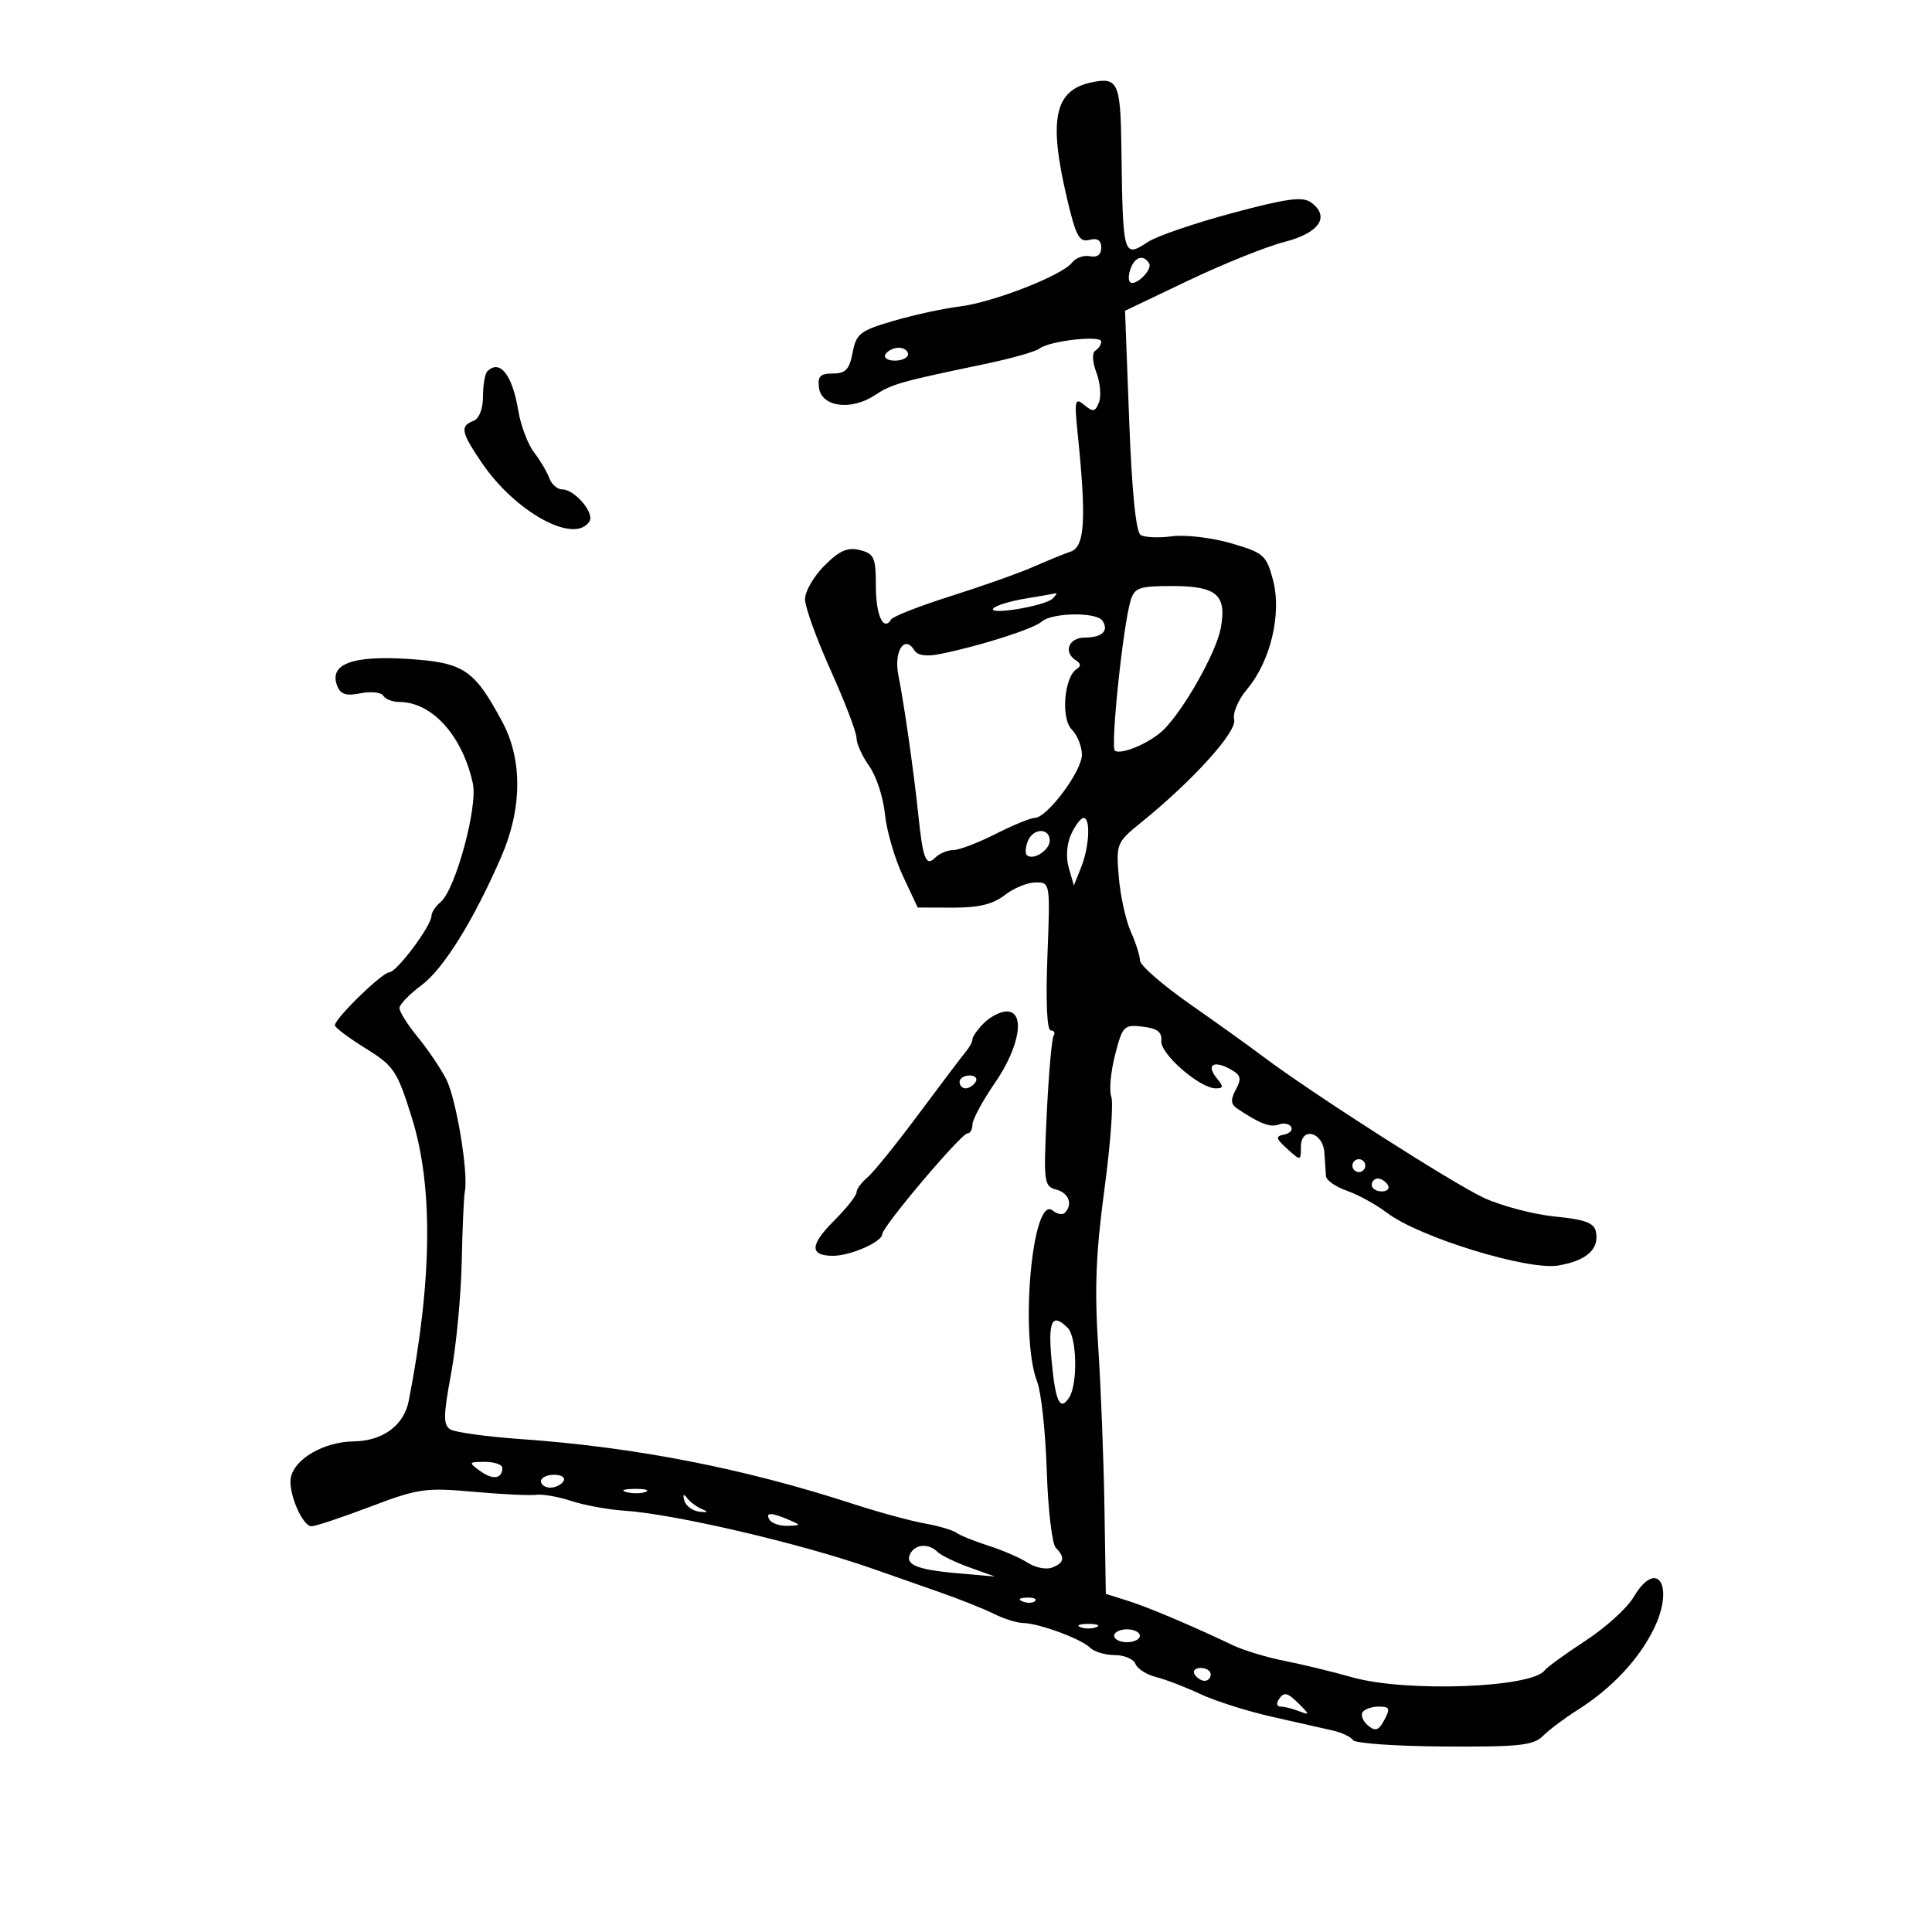<svg xmlns="http://www.w3.org/2000/svg" width="300" height="300" viewBox="0 0 300 300" version="1.1">
	<path d="M 169.500 12.788 C 163.759 13.990, 162.793 18.450, 165.639 30.617 C 167.051 36.658, 167.582 37.660, 169.151 37.250 C 170.411 36.921, 171 37.305, 171 38.457 C 171 39.537, 170.368 40.017, 169.250 39.787 C 168.287 39.589, 167.035 40.035, 166.466 40.779 C 164.944 42.768, 154.189 46.964, 149 47.594 C 146.525 47.894, 141.916 48.896, 138.757 49.820 C 133.553 51.342, 132.957 51.805, 132.396 54.750 C 131.898 57.368, 131.299 58, 129.319 58 C 127.342 58, 126.923 58.440, 127.180 60.250 C 127.598 63.190, 132.140 63.793, 135.800 61.395 C 138.508 59.621, 139.693 59.284, 152.907 56.529 C 156.980 55.680, 160.805 54.599, 161.407 54.128 C 162.939 52.925, 171 52.008, 171 53.036 C 171 53.501, 170.590 54.135, 170.088 54.445 C 169.552 54.777, 169.619 56.179, 170.252 57.857 C 170.843 59.423, 171.023 61.497, 170.652 62.465 C 170.077 63.962, 169.735 64.025, 168.364 62.887 C 166.901 61.673, 166.808 62.104, 167.361 67.524 C 168.706 80.707, 168.448 84.912, 166.250 85.652 C 165.287 85.976, 162.700 87.033, 160.500 88 C 158.300 88.968, 152.545 91.011, 147.710 92.540 C 142.876 94.069, 138.682 95.705, 138.391 96.176 C 137.181 98.134, 136 95.558, 136 90.960 C 136 86.557, 135.739 85.973, 133.525 85.417 C 131.618 84.938, 130.357 85.489, 128.025 87.821 C 126.361 89.485, 125 91.834, 125 93.041 C 125 94.248, 126.800 99.233, 129 104.119 C 131.200 109.005, 133 113.720, 133 114.597 C 133 115.474, 133.890 117.441, 134.977 118.968 C 136.065 120.495, 137.159 123.834, 137.409 126.388 C 137.659 128.942, 138.907 133.256, 140.182 135.975 L 142.500 140.918 148 140.937 C 151.960 140.950, 154.200 140.408, 156 139 C 157.375 137.924, 159.532 137.034, 160.794 137.022 C 163.080 137, 163.086 137.041, 162.642 148.500 C 162.370 155.500, 162.572 160, 163.157 160 C 163.686 160, 163.886 160.376, 163.602 160.835 C 163.318 161.294, 162.840 166.736, 162.540 172.928 C 162.023 183.587, 162.101 184.214, 163.997 184.710 C 165.965 185.224, 166.637 187.030, 165.342 188.325 C 164.980 188.687, 164.140 188.531, 163.475 187.979 C 160.300 185.344, 158.293 207.474, 161.062 214.598 C 161.682 216.194, 162.348 222.404, 162.542 228.397 C 162.736 234.391, 163.368 239.768, 163.947 240.347 C 165.426 241.826, 165.261 242.686, 163.359 243.416 C 162.457 243.762, 160.769 243.428, 159.609 242.674 C 158.449 241.920, 155.700 240.726, 153.500 240.021 C 151.300 239.316, 149.050 238.407, 148.500 238 C 147.950 237.593, 145.700 236.936, 143.500 236.540 C 141.300 236.143, 136.350 234.792, 132.500 233.538 C 115.512 228.003, 98.692 224.720, 80.883 223.461 C 75.593 223.088, 70.663 222.410, 69.927 221.955 C 68.812 221.266, 68.832 219.821, 70.042 213.314 C 70.841 209.016, 71.584 201.225, 71.693 196 C 71.802 190.775, 72.022 185.825, 72.183 185 C 72.751 182.089, 70.839 170.588, 69.284 167.564 C 68.417 165.879, 66.424 162.935, 64.854 161.022 C 63.284 159.109, 62.012 157.084, 62.028 156.522 C 62.043 155.960, 63.574 154.375, 65.431 153 C 68.863 150.459, 73.536 142.935, 77.852 133 C 81.084 125.561, 81.143 117.955, 78.012 112.119 C 73.618 103.929, 72.041 102.878, 63.301 102.316 C 54.677 101.761, 51.069 103.132, 52.353 106.477 C 52.870 107.824, 53.732 108.104, 55.977 107.655 C 57.597 107.331, 59.191 107.501, 59.520 108.033 C 59.849 108.565, 60.955 109, 61.978 109 C 67.084 109, 71.787 114.200, 73.425 121.657 C 74.219 125.275, 70.716 138.161, 68.419 140.067 C 67.639 140.715, 67 141.680, 67 142.213 C 67 143.743, 61.613 150.955, 60.453 150.979 C 59.343 151.001, 52 158.149, 52 159.206 C 52 159.549, 54.138 161.155, 56.750 162.776 C 61.188 165.531, 61.662 166.241, 63.960 173.590 C 67.279 184.202, 67.116 198.792, 63.471 217.520 C 62.727 221.341, 59.435 223.758, 54.891 223.821 C 50.311 223.884, 45.733 226.526, 45.161 229.435 C 44.711 231.729, 46.949 237.001, 48.371 236.996 C 48.992 236.994, 53.100 235.626, 57.500 233.957 C 64.915 231.142, 66.085 230.973, 73.500 231.640 C 77.900 232.035, 82.301 232.247, 83.279 232.112 C 84.258 231.976, 86.704 232.407, 88.715 233.071 C 90.725 233.734, 94.425 234.412, 96.935 234.577 C 104.740 235.090, 124.444 239.693, 135.500 243.585 C 138.250 244.554, 142.975 246.211, 146 247.267 C 149.025 248.324, 152.774 249.821, 154.331 250.594 C 155.888 251.367, 157.913 252.007, 158.831 252.015 C 161.246 252.037, 167.866 254.466, 169.232 255.832 C 169.874 256.474, 171.612 257, 173.093 257 C 174.574 257, 176.023 257.617, 176.312 258.371 C 176.602 259.126, 178.049 260.047, 179.530 260.418 C 181.010 260.790, 184.096 261.975, 186.388 263.053 C 188.681 264.130, 193.693 265.718, 197.528 266.582 C 201.363 267.445, 205.625 268.410, 207 268.725 C 208.375 269.040, 209.768 269.707, 210.095 270.207 C 210.422 270.706, 216.803 271.152, 224.276 271.198 C 235.889 271.268, 238.113 271.029, 239.591 269.552 C 240.542 268.601, 242.969 266.782, 244.985 265.509 C 250.216 262.207, 254.423 257.744, 256.764 253.012 C 260.113 246.243, 257.317 241.808, 253.633 248.045 C 252.643 249.720, 249.284 252.756, 246.167 254.792 C 243.050 256.828, 240.217 258.884, 239.872 259.359 C 237.885 262.094, 218.282 262.808, 209.968 260.448 C 206.961 259.594, 202.250 258.451, 199.500 257.907 C 196.750 257.364, 193.150 256.279, 191.500 255.497 C 184.766 252.303, 178.309 249.573, 175.105 248.564 L 171.710 247.495 171.497 233.997 C 171.380 226.574, 170.942 215.325, 170.524 209 C 169.944 200.224, 170.171 194.478, 171.485 184.739 C 172.431 177.721, 172.915 171.221, 172.560 170.296 C 172.205 169.370, 172.465 166.463, 173.139 163.835 C 174.301 159.302, 174.521 159.075, 177.432 159.416 C 179.710 159.683, 180.456 160.255, 180.328 161.638 C 180.142 163.640, 186.299 169, 188.783 169 C 189.979 169, 190.015 168.723, 188.980 167.476 C 187.272 165.417, 188.347 164.580, 190.927 165.961 C 192.683 166.901, 192.844 167.424, 191.909 169.169 C 191.048 170.778, 191.102 171.461, 192.147 172.161 C 195.604 174.476, 197.262 175.113, 198.546 174.621 C 199.311 174.327, 200.181 174.484, 200.480 174.968 C 200.780 175.452, 200.294 175.995, 199.402 176.174 C 198.017 176.452, 198.088 176.779, 199.890 178.405 C 201.975 180.288, 202 180.284, 202 178.082 C 202 174.868, 205.452 175.754, 205.651 179.018 C 205.735 180.383, 205.847 182.018, 205.901 182.652 C 205.956 183.286, 207.422 184.300, 209.161 184.906 C 210.900 185.512, 213.712 187.062, 215.411 188.349 C 220.394 192.125, 237.241 197.304, 241.953 196.508 C 246.340 195.767, 248.337 193.994, 247.821 191.298 C 247.552 189.890, 246.178 189.372, 241.489 188.909 C 238.195 188.583, 233.250 187.291, 230.500 186.038 C 225.764 183.879, 203.543 169.662, 196 163.965 C 194.075 162.511, 189.020 158.886, 184.766 155.911 C 180.513 152.935, 177.025 149.893, 177.016 149.151 C 177.007 148.409, 176.363 146.384, 175.585 144.651 C 174.807 142.918, 173.970 139.110, 173.726 136.188 C 173.293 131.006, 173.378 130.799, 177.225 127.688 C 185.220 121.224, 192.125 113.586, 191.642 111.740 C 191.379 110.732, 192.269 108.645, 193.678 106.971 C 197.305 102.660, 199.055 95.246, 197.670 90.056 C 196.636 86.184, 196.235 85.833, 191.141 84.353 C 188.156 83.485, 184.036 83, 181.984 83.275 C 179.933 83.550, 177.744 83.460, 177.119 83.073 C 176.386 82.621, 175.754 76.315, 175.339 65.311 L 174.695 48.252 184.546 43.554 C 189.964 40.971, 196.671 38.276, 199.449 37.566 C 204.868 36.181, 206.587 33.633, 203.583 31.437 C 202.278 30.483, 199.817 30.814, 191.355 33.084 C 185.529 34.647, 179.651 36.654, 178.294 37.543 C 174.402 40.093, 174.357 39.935, 174.129 22.857 C 173.995 12.824, 173.585 11.933, 169.500 12.788 M 175.583 41.643 C 175.237 42.547, 175.178 43.511, 175.452 43.786 C 176.248 44.582, 179.036 41.868, 178.430 40.887 C 177.572 39.498, 176.274 39.843, 175.583 41.643 M 137.500 55 C 137.160 55.550, 137.809 56, 138.941 56 C 140.073 56, 141 55.550, 141 55 C 141 54.450, 140.352 54, 139.559 54 C 138.766 54, 137.840 54.450, 137.500 55 M 75.667 57.667 C 75.300 58.033, 75 59.785, 75 61.560 C 75 63.505, 74.404 65.015, 73.500 65.362 C 71.414 66.162, 71.598 67.103, 74.750 71.771 C 80.012 79.564, 89.266 84.615, 91.539 80.937 C 92.339 79.642, 89.223 76, 87.314 76 C 86.557 76, 85.650 75.213, 85.298 74.250 C 84.947 73.287, 83.873 71.474, 82.913 70.221 C 81.952 68.967, 80.853 66.042, 80.470 63.721 C 79.557 58.184, 77.607 55.726, 75.667 57.667 M 175.561 93.250 C 174.369 97.236, 172.398 116.128, 173.127 116.579 C 174.213 117.250, 178.710 115.290, 180.737 113.263 C 183.916 110.084, 188.854 101.296, 189.552 97.573 C 190.528 92.370, 188.953 91, 181.994 91 C 176.886 91, 176.157 91.255, 175.561 93.250 M 159.269 92.940 C 156.941 93.319, 154.691 94.001, 154.269 94.454 C 153.196 95.605, 162.282 94.115, 163.450 92.949 C 163.972 92.427, 164.197 92.056, 163.950 92.125 C 163.703 92.194, 161.596 92.561, 159.269 92.940 M 161.764 96.519 C 160.488 97.648, 152.346 100.254, 146.125 101.525 C 143.870 101.985, 142.497 101.804, 141.987 100.979 C 140.444 98.482, 138.755 101.133, 139.504 104.877 C 140.403 109.370, 141.900 119.860, 142.591 126.500 C 143.312 133.434, 143.781 134.619, 145.233 133.167 C 145.875 132.525, 147.134 132, 148.031 132 C 148.927 132, 151.875 130.877, 154.581 129.504 C 157.286 128.131, 160.030 127.006, 160.677 127.004 C 162.585 126.997, 168 119.748, 168 117.201 C 168 115.912, 167.288 114.145, 166.418 113.275 C 164.708 111.565, 165.246 105.084, 167.199 103.877 C 167.868 103.463, 167.837 103.017, 167.107 102.566 C 165.058 101.300, 165.919 99, 168.441 99 C 171.138 99, 172.234 97.953, 171.184 96.380 C 170.269 95.009, 163.355 95.111, 161.764 96.519 M 166.339 129.518 C 165.637 131.033, 165.488 133.102, 165.963 134.760 L 166.748 137.500 167.874 134.685 C 169.154 131.486, 169.373 126.996, 168.250 127.008 C 167.838 127.012, 166.978 128.142, 166.339 129.518 M 159.583 130.643 C 159.237 131.547, 159.169 132.502, 159.433 132.767 C 160.363 133.697, 163 132.044, 163 130.531 C 163 128.484, 160.379 128.570, 159.583 130.643 M 152.750 158.893 C 151.787 159.869, 151 160.987, 151 161.376 C 151 161.766, 150.542 162.628, 149.982 163.292 C 149.421 163.956, 146.118 168.325, 142.640 173 C 139.163 177.675, 135.571 182.118, 134.659 182.872 C 133.746 183.627, 133 184.655, 133 185.156 C 133 185.657, 131.414 187.652, 129.476 189.590 C 125.735 193.331, 125.700 195, 129.360 195 C 132.061 195, 136.981 192.837, 136.992 191.645 C 137.003 190.479, 149.244 176, 150.220 176 C 150.649 176, 151 175.375, 151 174.612 C 151 173.849, 152.575 170.935, 154.500 168.136 C 158.397 162.471, 159.268 156.957, 156.250 157.059 C 155.287 157.092, 153.713 157.917, 152.750 158.893 M 149 168 C 149 168.550, 149.423 169, 149.941 169 C 150.459 169, 151.160 168.550, 151.500 168 C 151.840 167.450, 151.416 167, 150.559 167 C 149.702 167, 149 167.450, 149 168 M 210 181 C 210 181.550, 210.450 182, 211 182 C 211.550 182, 212 181.550, 212 181 C 212 180.450, 211.550 180, 211 180 C 210.450 180, 210 180.450, 210 181 M 213 184 C 213 184.550, 213.702 185, 214.559 185 C 215.416 185, 215.840 184.550, 215.500 184 C 215.160 183.450, 214.459 183, 213.941 183 C 213.423 183, 213 183.450, 213 184 M 163.273 211.079 C 163.874 217.697, 164.600 219.246, 166.039 216.971 C 167.375 214.858, 167.215 207.615, 165.800 206.200 C 163.385 203.785, 162.727 205.054, 163.273 211.079 M 74.548 228.411 C 76.510 229.846, 78 229.643, 78 227.941 C 78 227.423, 76.789 227, 75.309 227 C 72.747 227, 72.710 227.068, 74.548 228.411 M 84 230 C 84 230.550, 84.648 231, 85.441 231 C 86.234 231, 87.160 230.550, 87.500 230 C 87.840 229.450, 87.191 229, 86.059 229 C 84.927 229, 84 229.450, 84 230 M 97.269 231.693 C 98.242 231.947, 99.592 231.930, 100.269 231.656 C 100.946 231.382, 100.150 231.175, 98.500 231.195 C 96.850 231.215, 96.296 231.439, 97.269 231.693 M 106.257 233 C 106.482 233.825, 107.528 234.605, 108.583 234.732 C 109.930 234.896, 110.054 234.777, 109 234.332 C 108.175 233.985, 107.128 233.205, 106.674 232.600 C 106.143 231.893, 105.994 232.035, 106.257 233 M 119.500 236 C 119.840 236.550, 121.104 236.968, 122.309 236.930 C 124.421 236.862, 124.428 236.829, 122.500 236 C 119.748 234.817, 118.769 234.817, 119.500 236 M 141.446 241.087 C 140.336 242.883, 142.182 243.718, 148.500 244.278 L 154.500 244.809 150.524 243.379 C 148.337 242.592, 146.110 241.510, 145.574 240.974 C 144.282 239.682, 142.280 239.737, 141.446 241.087 M 158.813 248.683 C 159.534 248.972, 160.397 248.936, 160.729 248.604 C 161.061 248.272, 160.471 248.036, 159.417 248.079 C 158.252 248.127, 158.015 248.364, 158.813 248.683 M 167.750 252.662 C 168.438 252.940, 169.563 252.940, 170.250 252.662 C 170.938 252.385, 170.375 252.158, 169 252.158 C 167.625 252.158, 167.063 252.385, 167.750 252.662 M 173 254 C 173 254.550, 173.900 255, 175 255 C 176.100 255, 177 254.550, 177 254 C 177 253.450, 176.100 253, 175 253 C 173.900 253, 173 253.450, 173 254 M 185.500 260 C 185.840 260.550, 186.541 261, 187.059 261 C 187.577 261, 188 260.550, 188 260 C 188 259.450, 187.298 259, 186.441 259 C 185.584 259, 185.160 259.450, 185.500 260 M 198.500 264 C 198.160 264.550, 198.322 265, 198.859 265 C 199.397 265, 200.661 265.312, 201.668 265.694 C 203.384 266.344, 203.394 266.281, 201.821 264.694 C 199.880 262.734, 199.351 262.624, 198.500 264 M 211.570 265.887 C 211.269 266.374, 211.661 267.303, 212.441 267.951 C 213.571 268.889, 214.086 268.708, 214.965 267.065 C 215.909 265.302, 215.781 265, 214.094 265 C 213.007 265, 211.871 265.399, 211.570 265.887" stroke="none" fill="black" fill-rule="evenodd"/>
</svg>